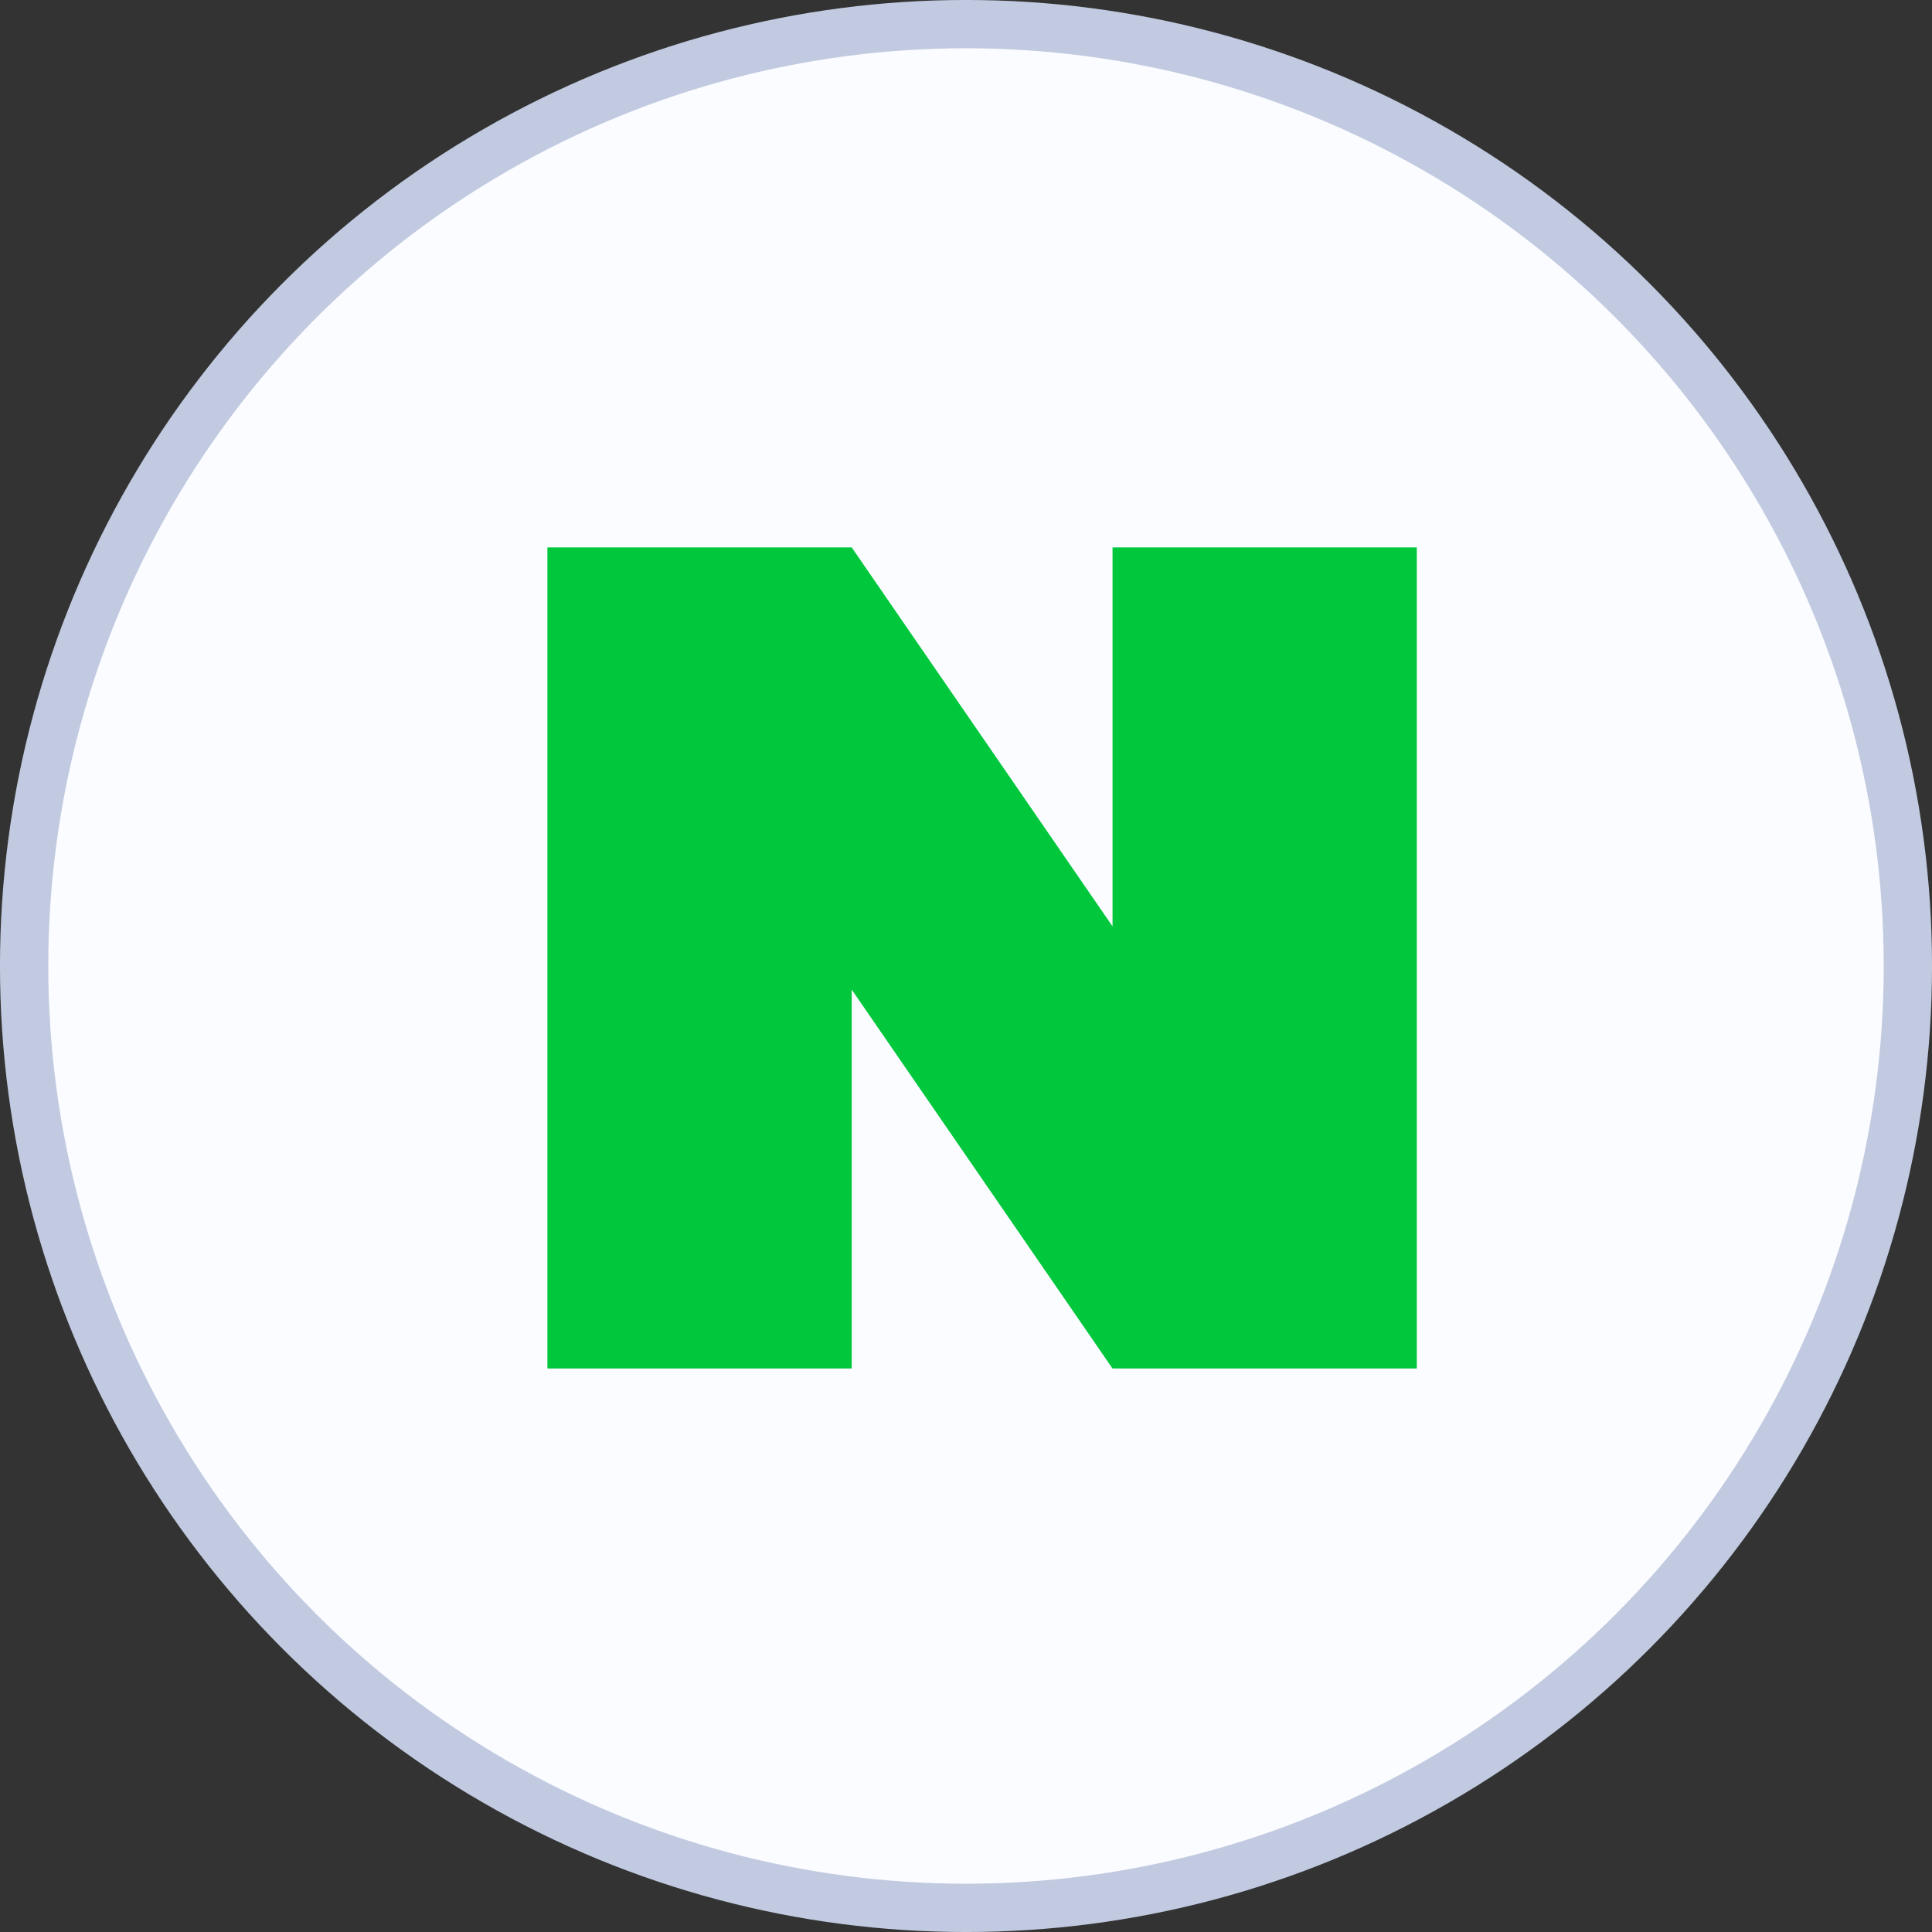 <svg width="45" height="45" viewBox="0 0 45 45" fill="none" xmlns="http://www.w3.org/2000/svg">
<rect x="0" y="0" width="45" height="45" fill="#333333" stroke="none"/>
<circle cx="22.5" cy="22.5" r="21.938" fill="#FBFCFF" stroke="#C1CAE0" stroke-width="1.125"/>
<path d="M19.838 12.75L25.913 21.577V12.75H33V31.875H25.912L19.838 23.049V31.875H12.75V12.75H19.838Z" fill="#00C73C"/>
</svg>
